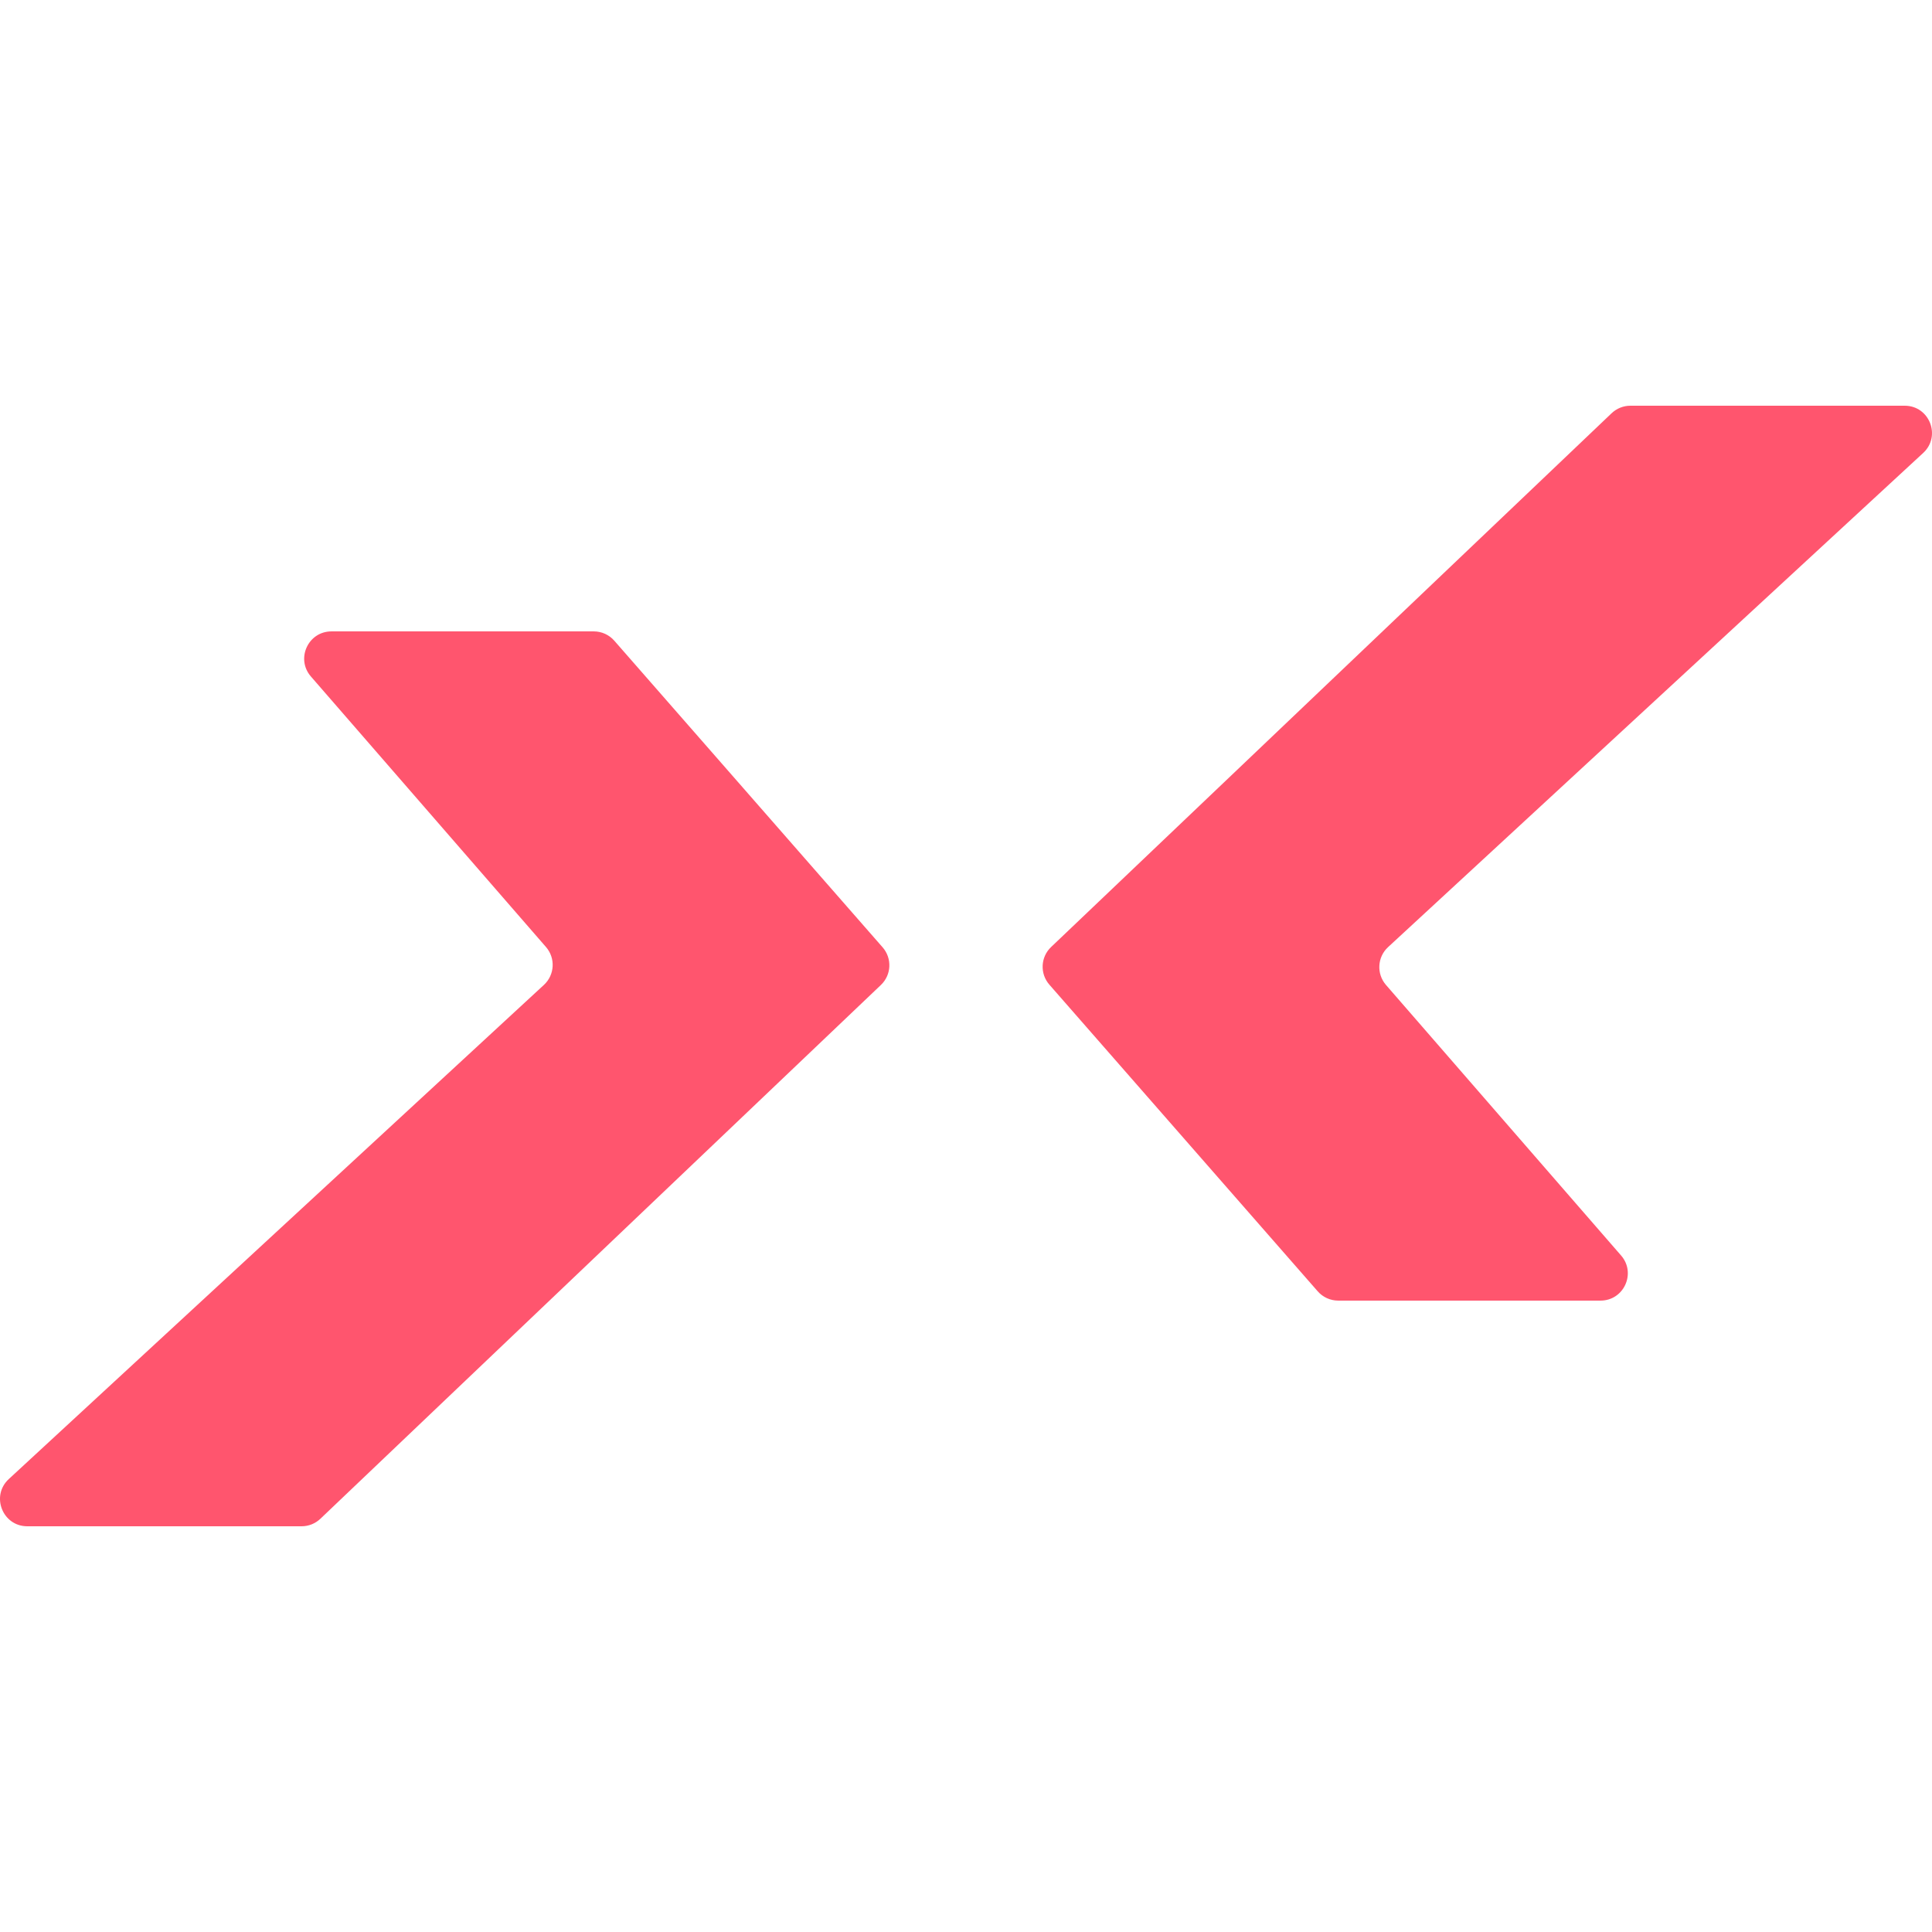 <svg width="300" height="300" viewBox="0 0 300 300" fill="none" xmlns="http://www.w3.org/2000/svg">
<path d="M92.203 98.042H51.471C47.843 98.042 45.897 102.306 48.276 105.044L84.783 147.055C86.282 148.78 86.139 151.383 84.46 152.934L1.368 229.665C-1.46 232.277 0.389 237 4.24 237H46.831C47.918 237 48.963 236.582 49.75 235.833L136.787 152.946C138.429 151.384 138.546 148.806 137.054 147.101L95.388 99.487C94.585 98.569 93.423 98.042 92.203 98.042Z" fill="#FF556E"/>
<path d="M207.797 201.958H248.529C252.157 201.958 254.103 197.694 251.724 194.956L215.217 152.945C213.718 151.22 213.861 148.617 215.54 147.066L298.632 70.335C301.46 67.723 299.611 63 295.76 63H253.169C252.082 63 251.037 63.418 250.25 64.167L163.213 147.054C161.571 148.616 161.454 151.194 162.946 152.899L204.612 200.513C205.415 201.432 206.577 201.958 207.797 201.958Z" fill="#FF556E"/>
</svg>
